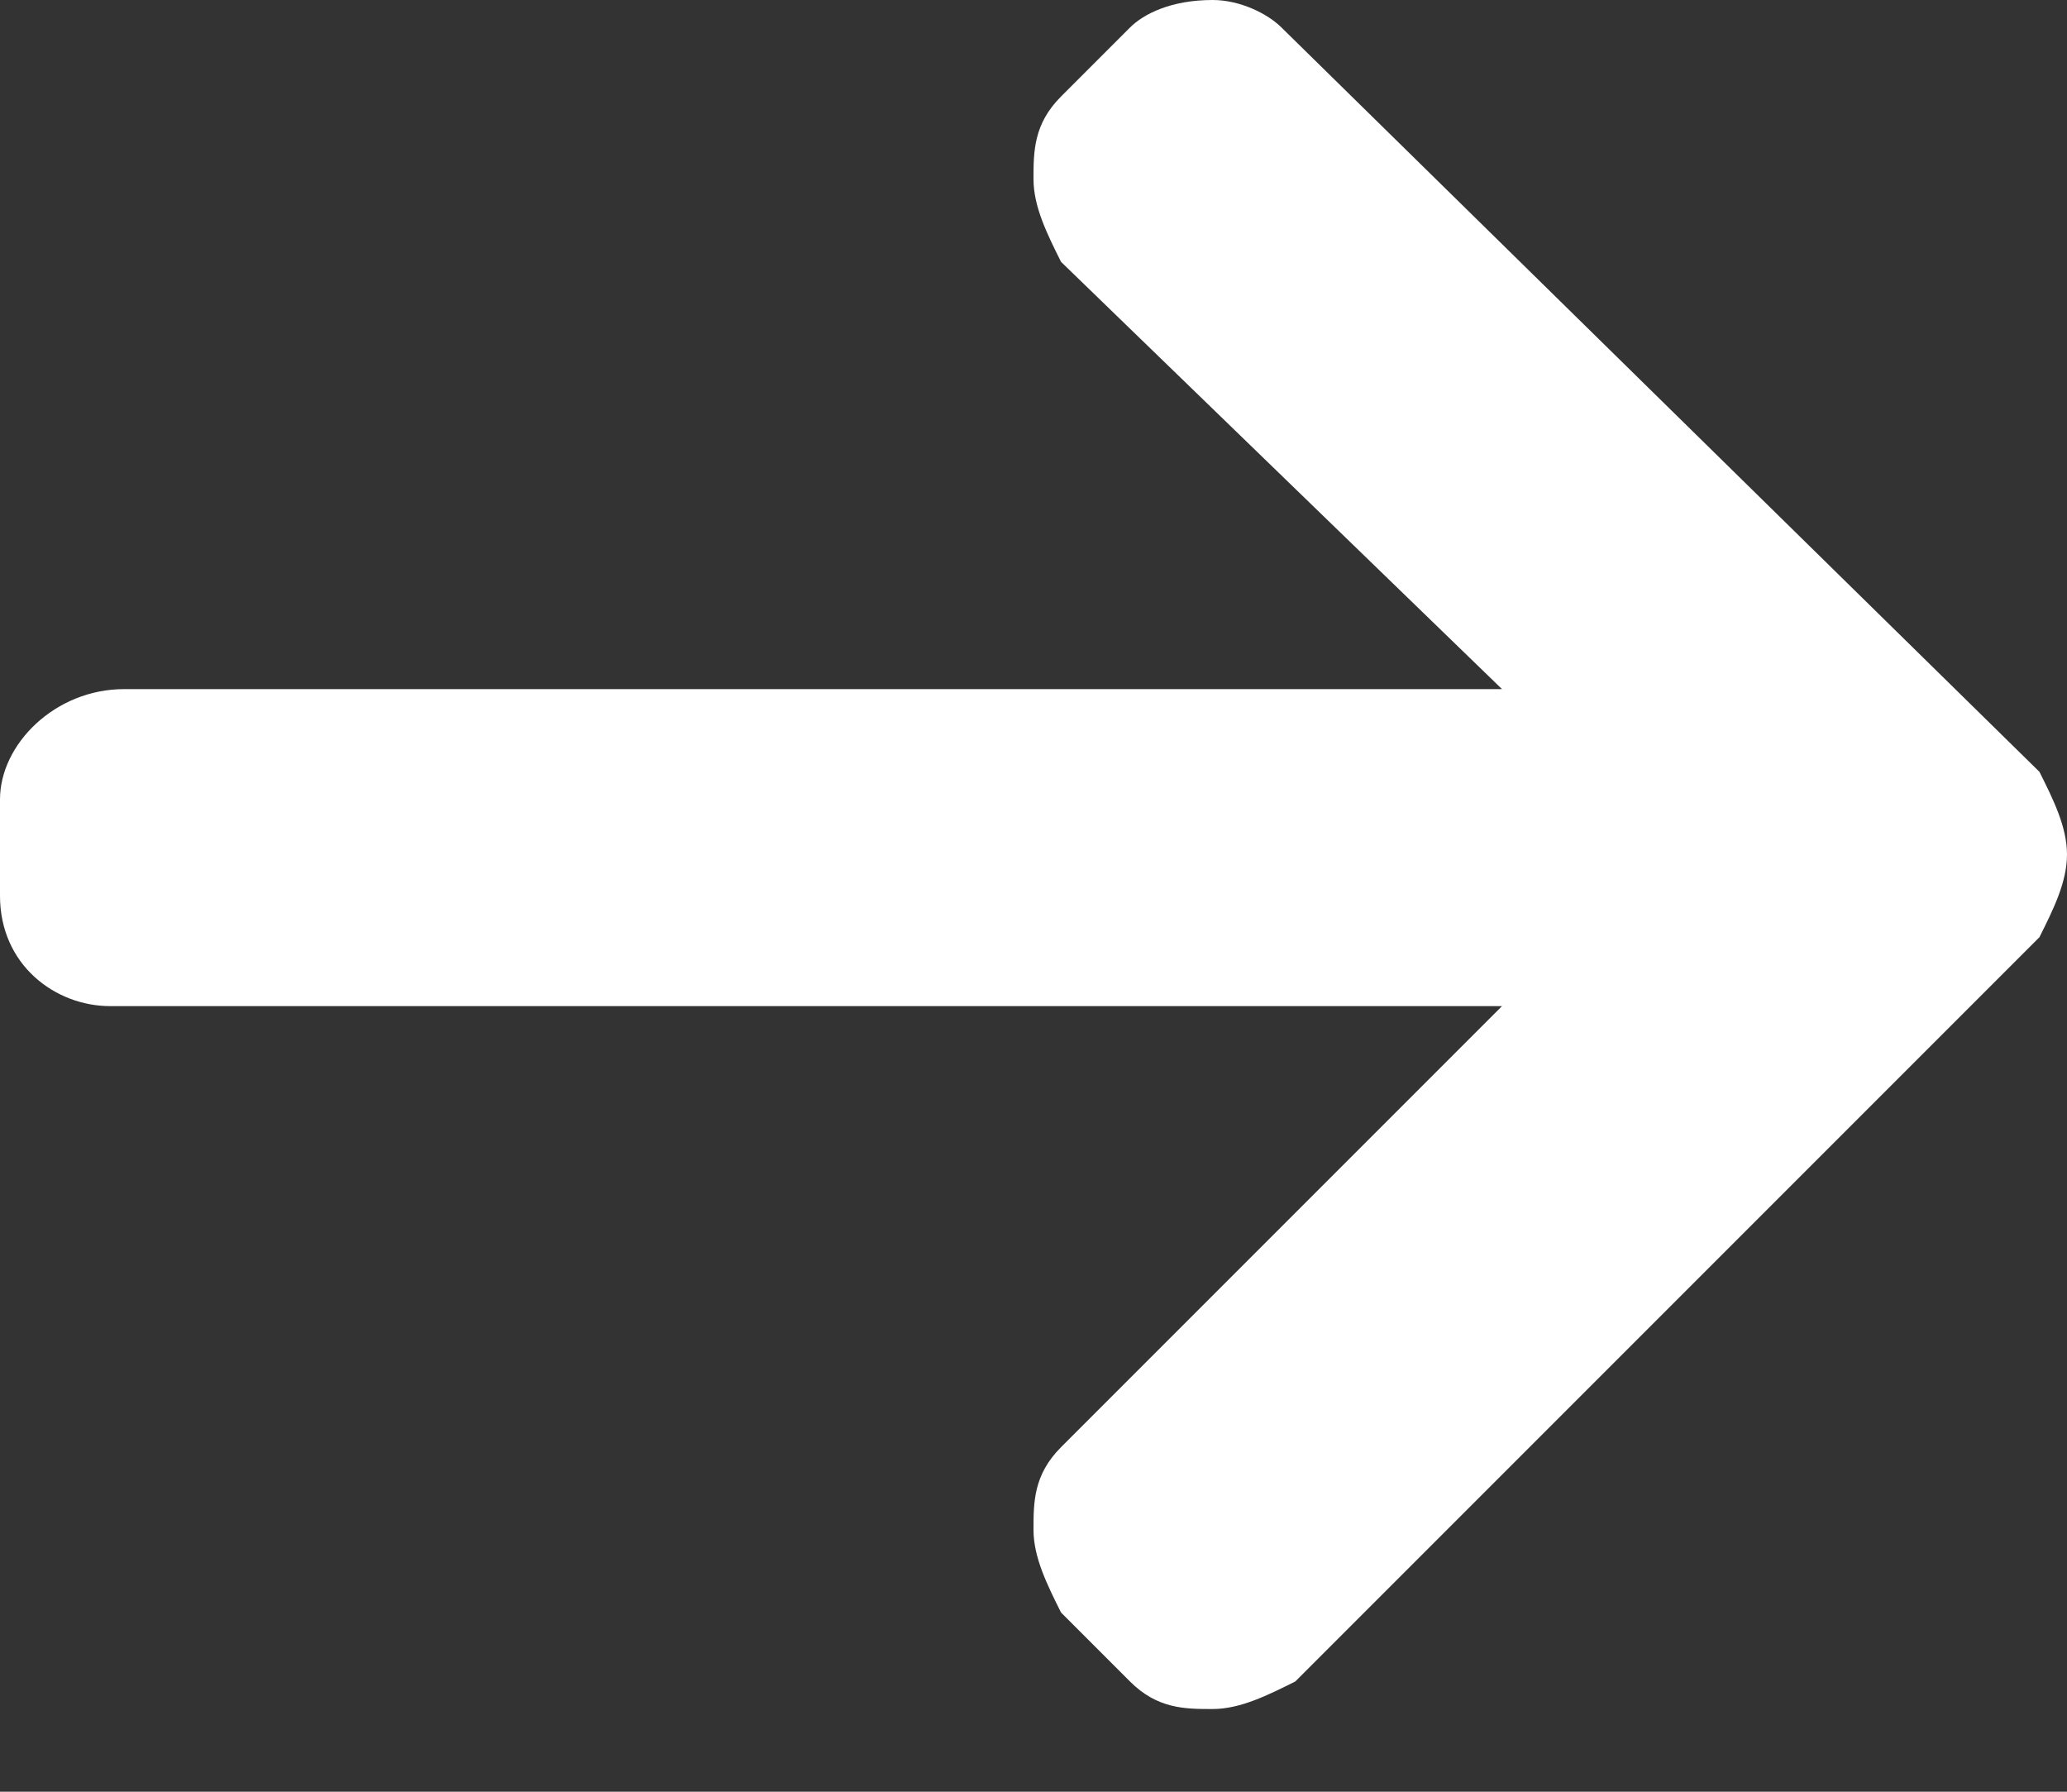 <?xml version="1.0" encoding="utf-8"?>
<!-- Generator: Adobe Illustrator 24.2.1, SVG Export Plug-In . SVG Version: 6.00 Build 0)  -->
<svg version="1.1" id="Layer_1" xmlns="http://www.w3.org/2000/svg" xmlns:xlink="http://www.w3.org/1999/xlink" x="0px" y="0px"
	 viewBox="0 0 15 13" style="enable-background:new 0 0 15 13;" xml:space="preserve">
<rect x="0" y="0" width="15" height="13" fill="#333333" stroke="none"/>
<style type="text/css">
	.st0{fill:#FFFFFF;}
</style>
<desc>Created with Sketch.</desc>
<g id="Symbols">
	<g id="Main-Menu" transform="translate(-843, -14)">
		<g id="right-arrow" transform="translate(843, 14)">
			<path id="Path" class="st0" d="M14.8,5.6L9.3,0.2C9.2,0.1,9,0,8.8,0C8.5,0,8.3,0.1,8.2,0.2L7.7,0.7C7.5,0.9,7.5,1.1,7.5,1.3
				c0,0.2,0.1,0.4,0.2,0.6L10.9,5h-10C0.4,5,0,5.4,0,5.8v0.7C0,7,0.4,7.3,0.8,7.3h10.1l-3.2,3.2c-0.2,0.2-0.2,0.4-0.2,0.6
				c0,0.2,0.1,0.4,0.2,0.6l0.5,0.5c0.2,0.2,0.4,0.2,0.6,0.2c0.2,0,0.4-0.1,0.6-0.2l5.4-5.4C14.9,6.6,15,6.4,15,6.2
				C15,6,14.9,5.8,14.8,5.6z"/>
		</g>
	</g>
</g>
</svg>

